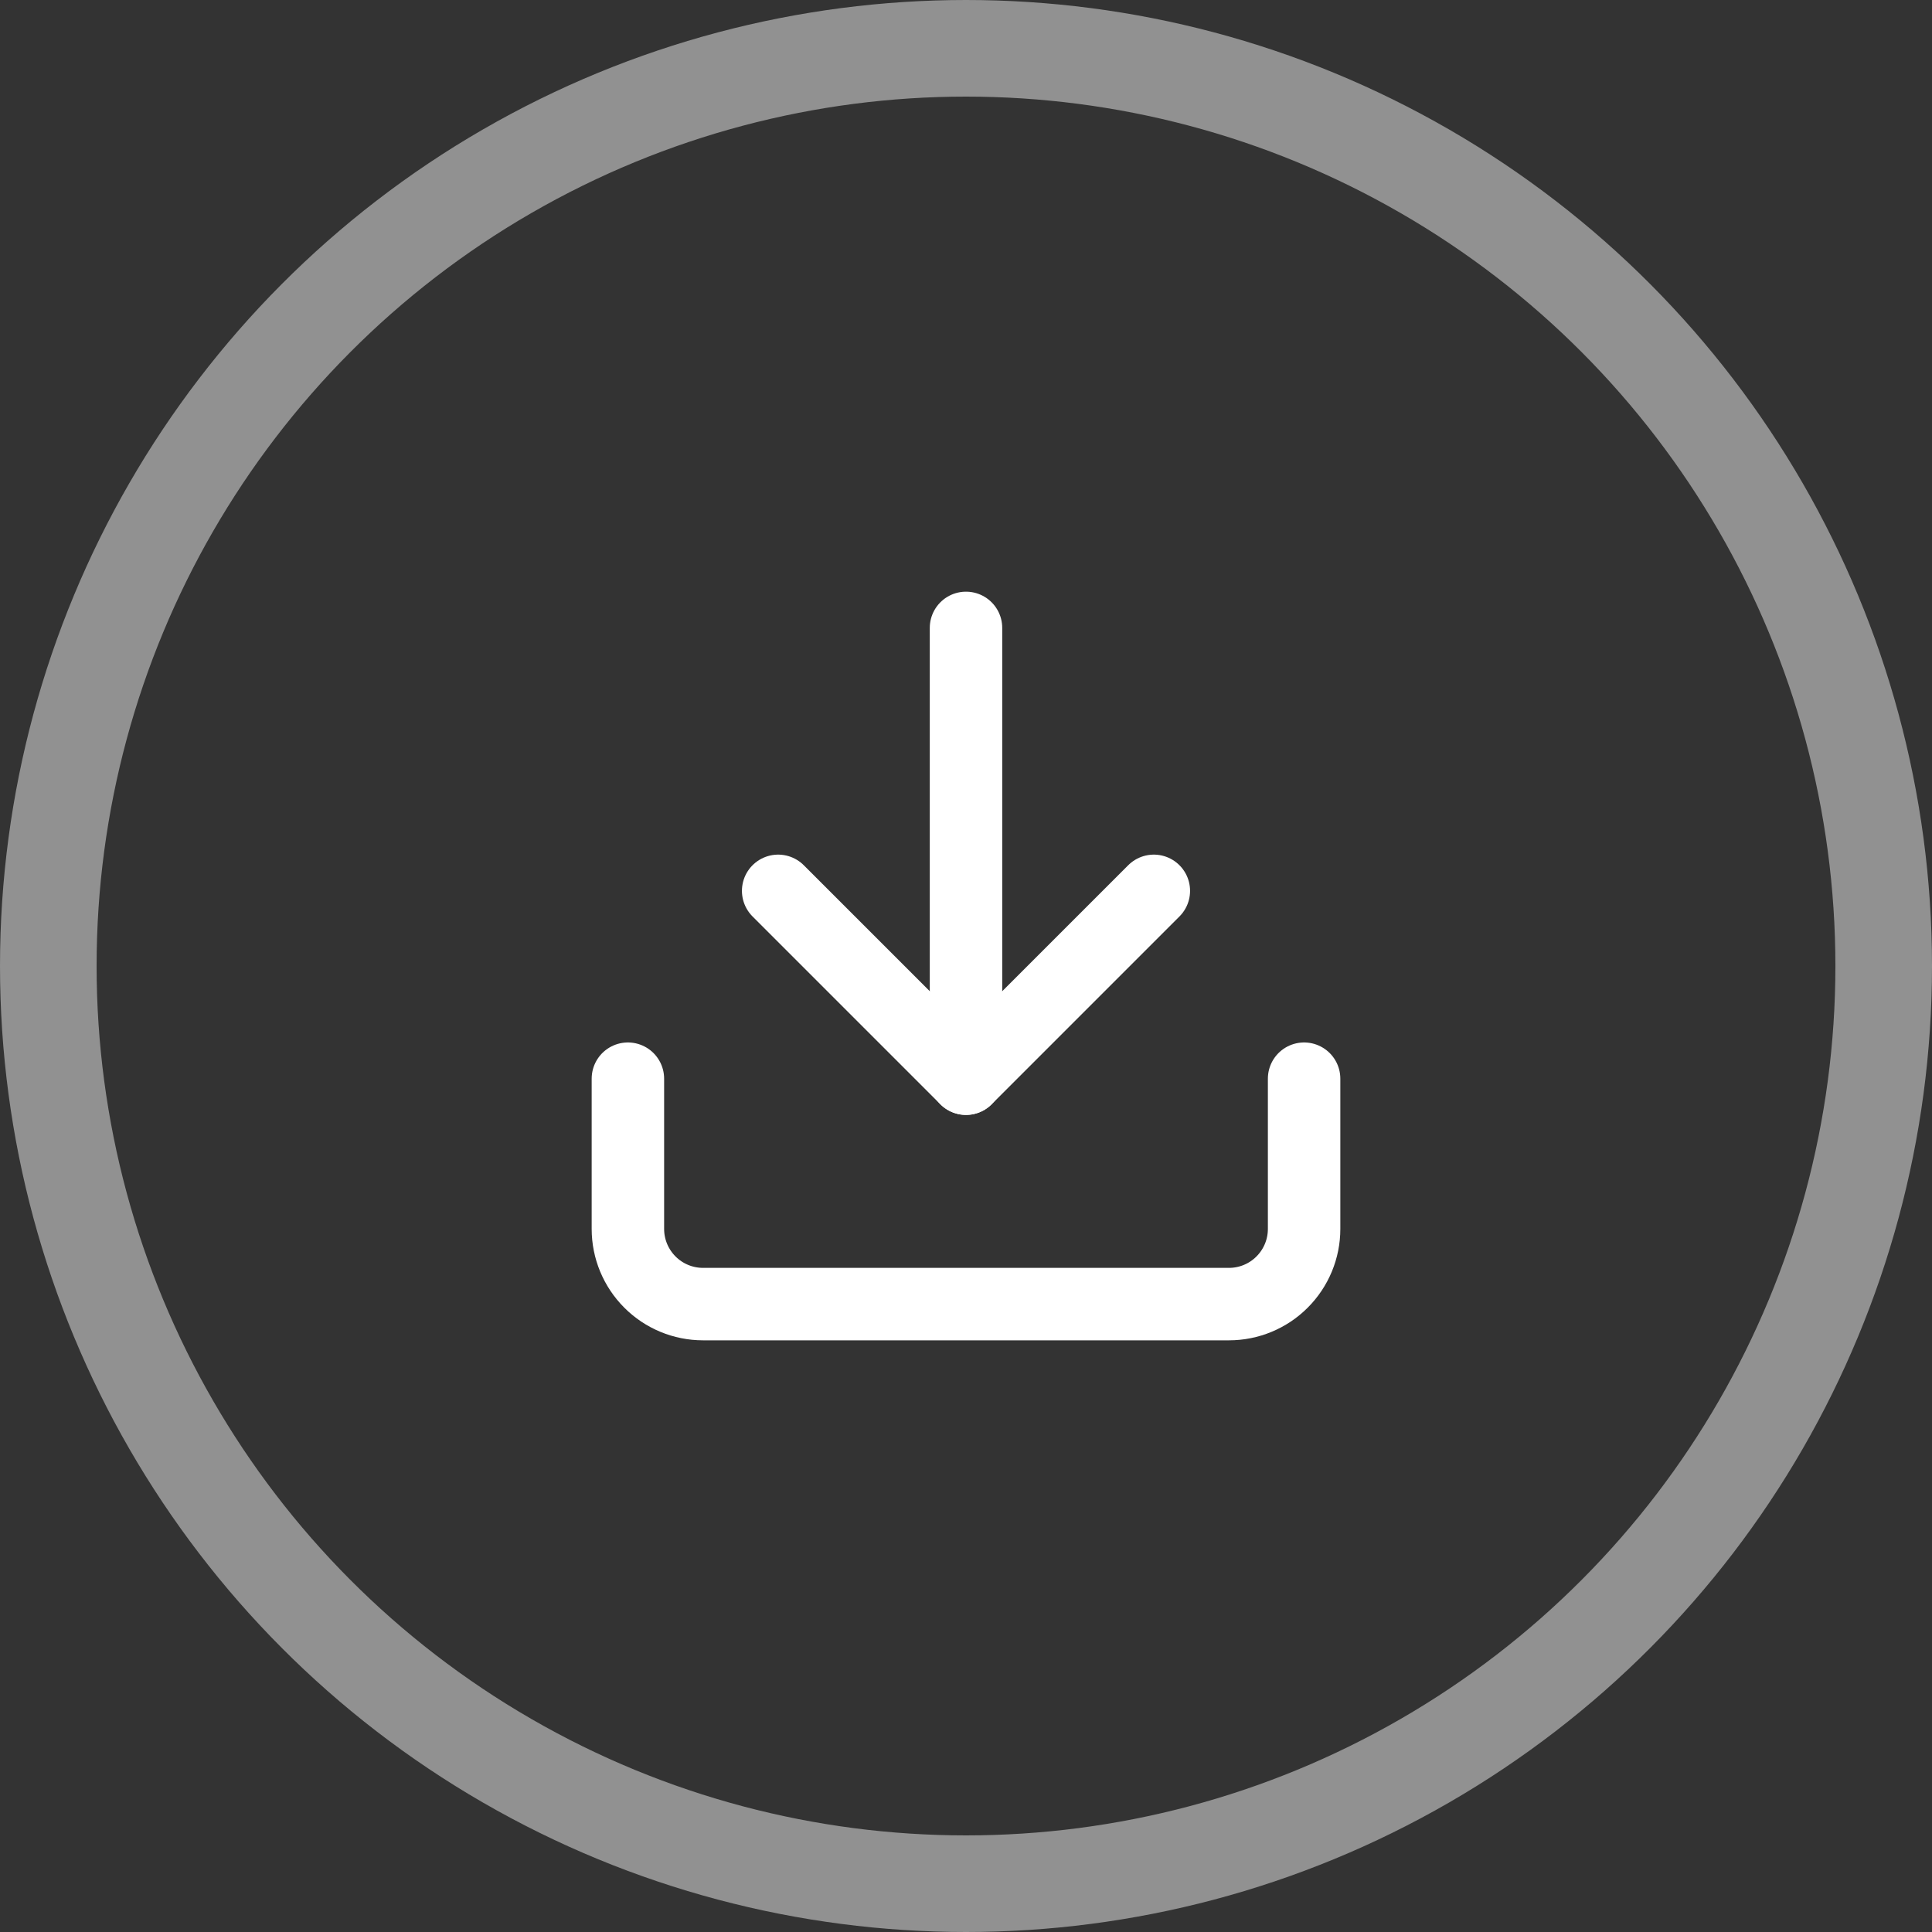<svg width="40" height="40" viewBox="0 0 40 40" fill="none" xmlns="http://www.w3.org/2000/svg">
<rect x="0" y="0" width="40" height="40" fill="#333333" stroke="none"/>
<circle cx="20" cy="20" r="19" stroke="#919191" stroke-width="2"/>
<path d="M27 22.333V25.444C27 25.857 26.836 26.252 26.544 26.544C26.253 26.836 25.857 27 25.444 27H14.556C14.143 27 13.747 26.836 13.456 26.544C13.164 26.252 13 25.857 13 25.444V22.333" stroke="white" stroke-width="1.5" stroke-linecap="round" stroke-linejoin="round"/>
<path d="M16.111 18.444L20 22.333L23.889 18.444" stroke="white" stroke-width="1.5" stroke-linecap="round" stroke-linejoin="round"/>
<path d="M20 22.333V13" stroke="white" stroke-width="1.5" stroke-linecap="round" stroke-linejoin="round"/>
</svg>
